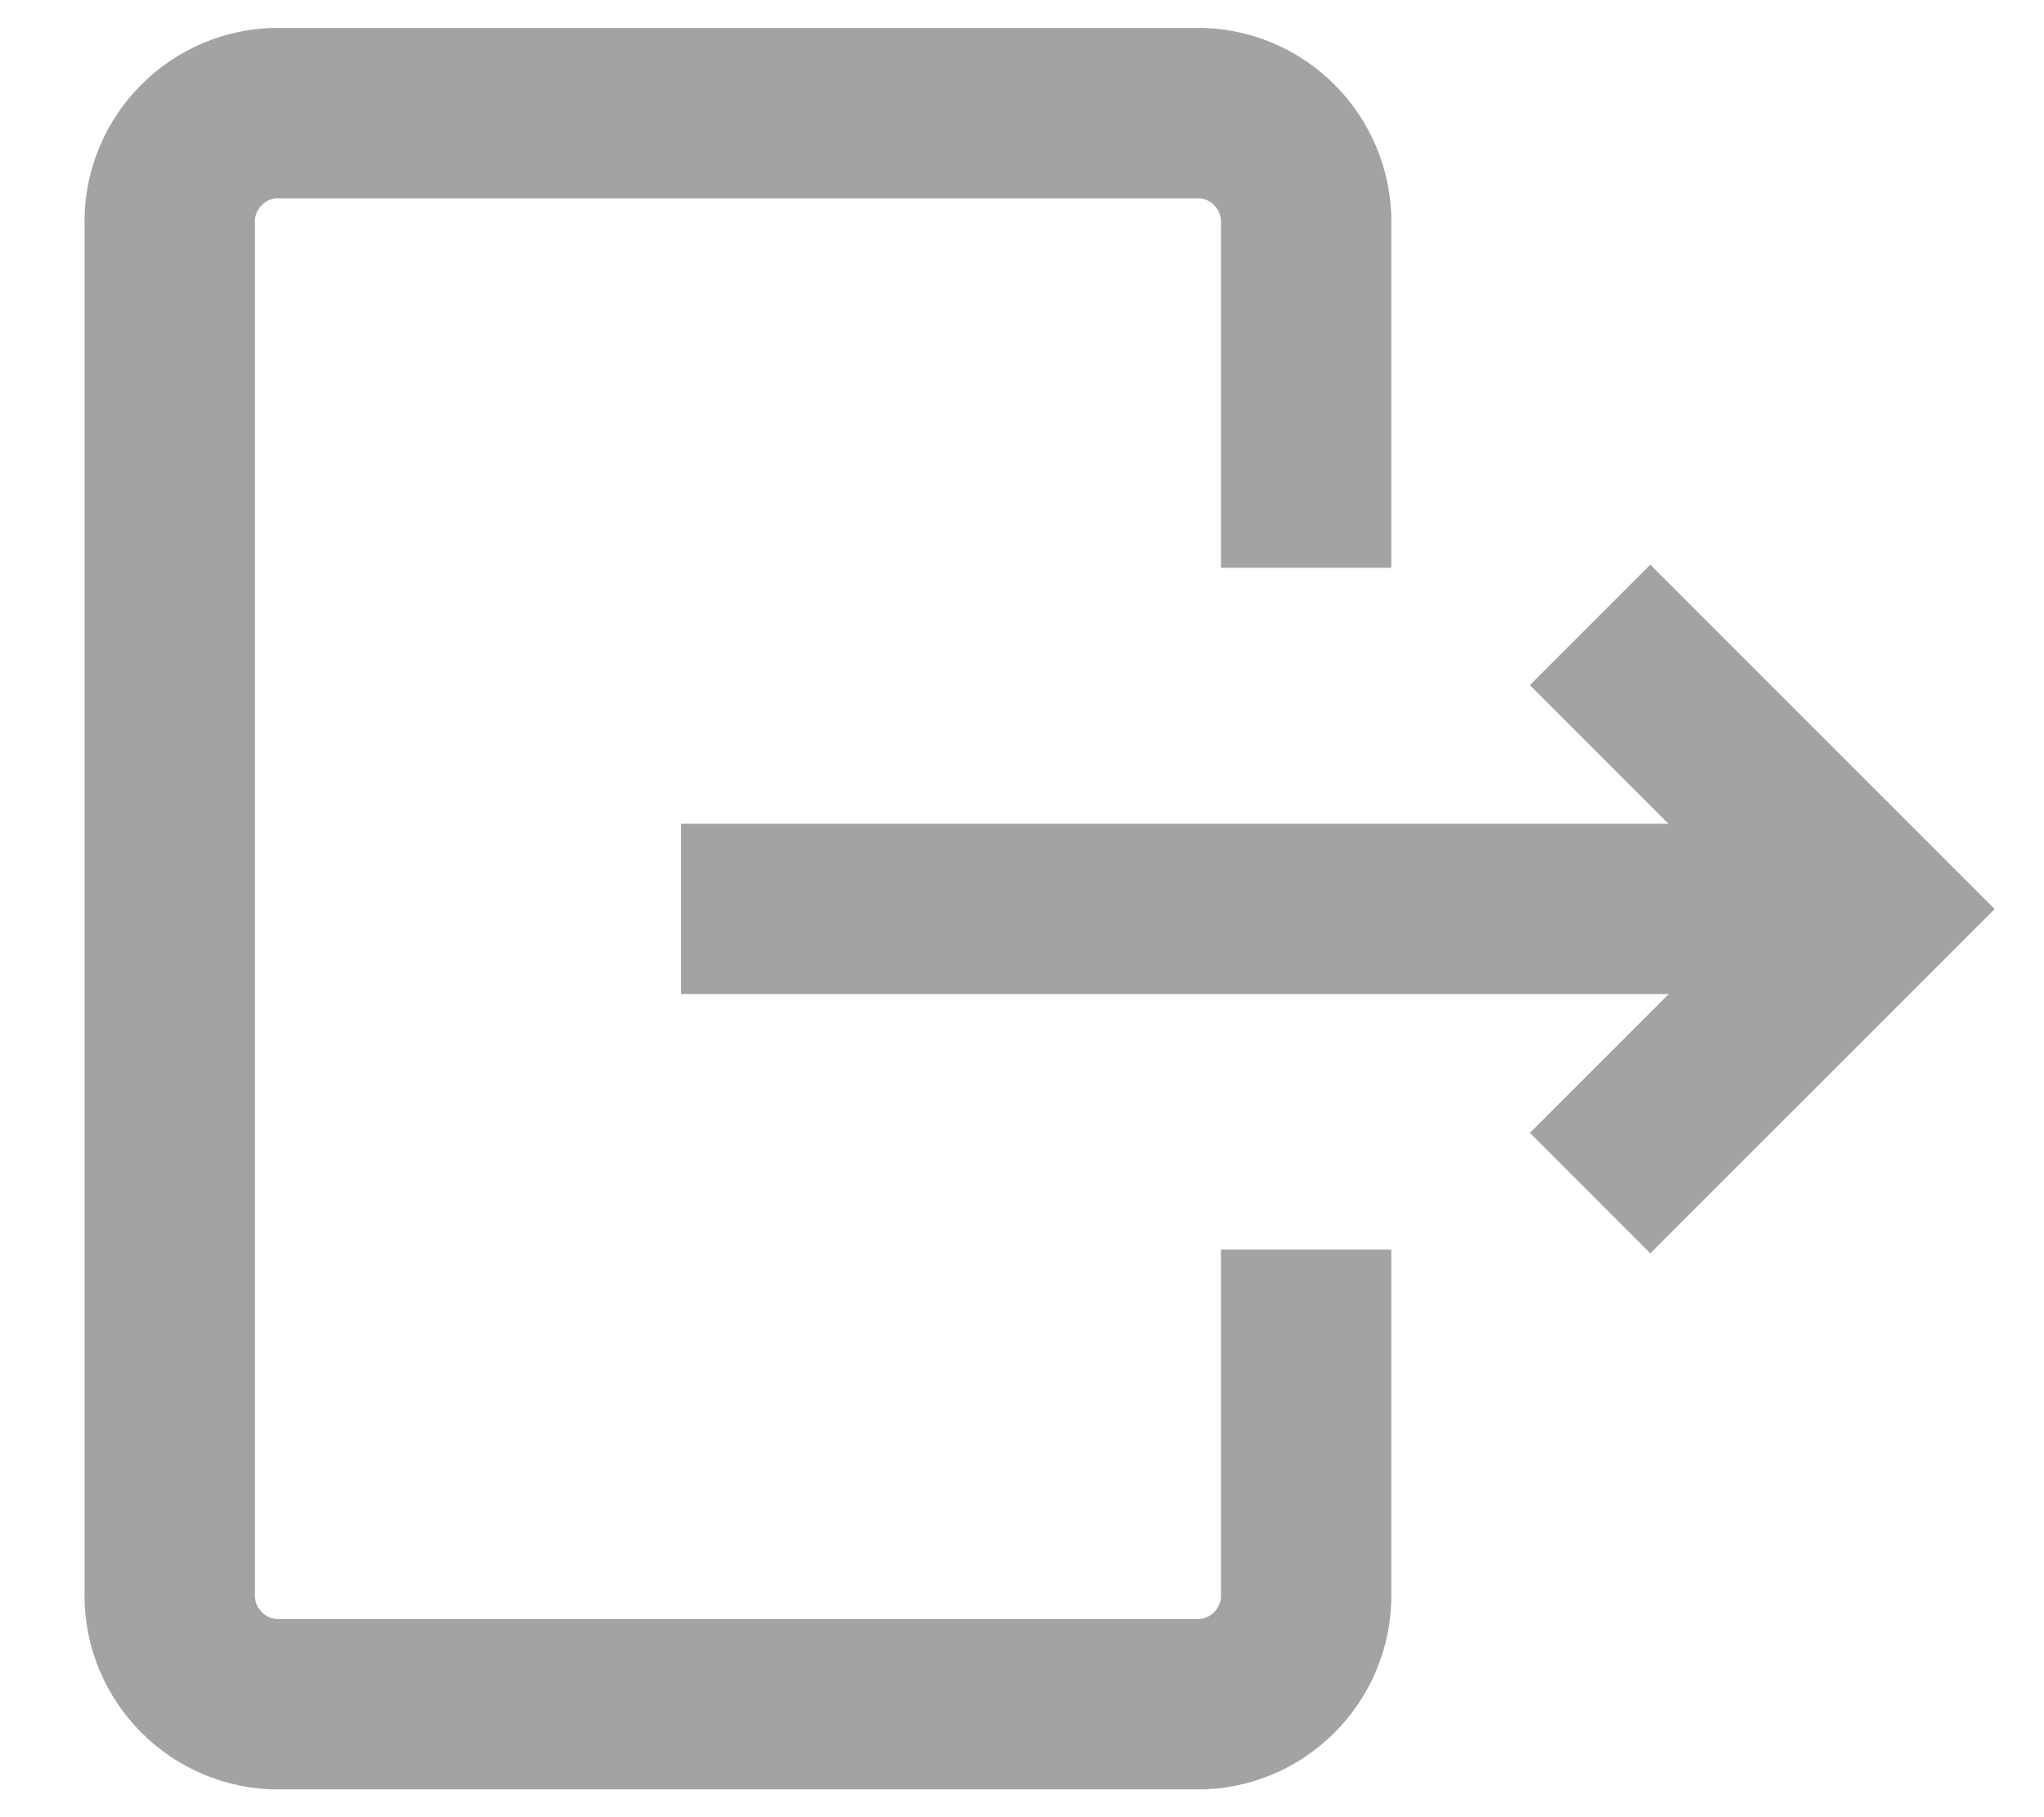 <svg width="18" height="16" viewBox="0 0 18 16" fill="none" xmlns="http://www.w3.org/2000/svg">
<path d="M5.998 8.003H16.505" stroke="#A3A3A3" stroke-width="1.5"/>
<path d="M14.003 10.505L16.505 8.004L14.003 5.502" stroke="#A3A3A3" stroke-width="1.5"/>
<path d="M11.502 11.002V14.004C11.525 14.531 11.119 14.979 10.592 15.005H2.405C1.878 14.978 1.472 14.531 1.495 14.004V1.997C1.471 1.47 1.878 1.022 2.405 0.996H10.592C11.119 1.022 11.525 1.47 11.502 1.997V4.999" stroke="#A3A3A3" stroke-width="1.5"/>
</svg>

